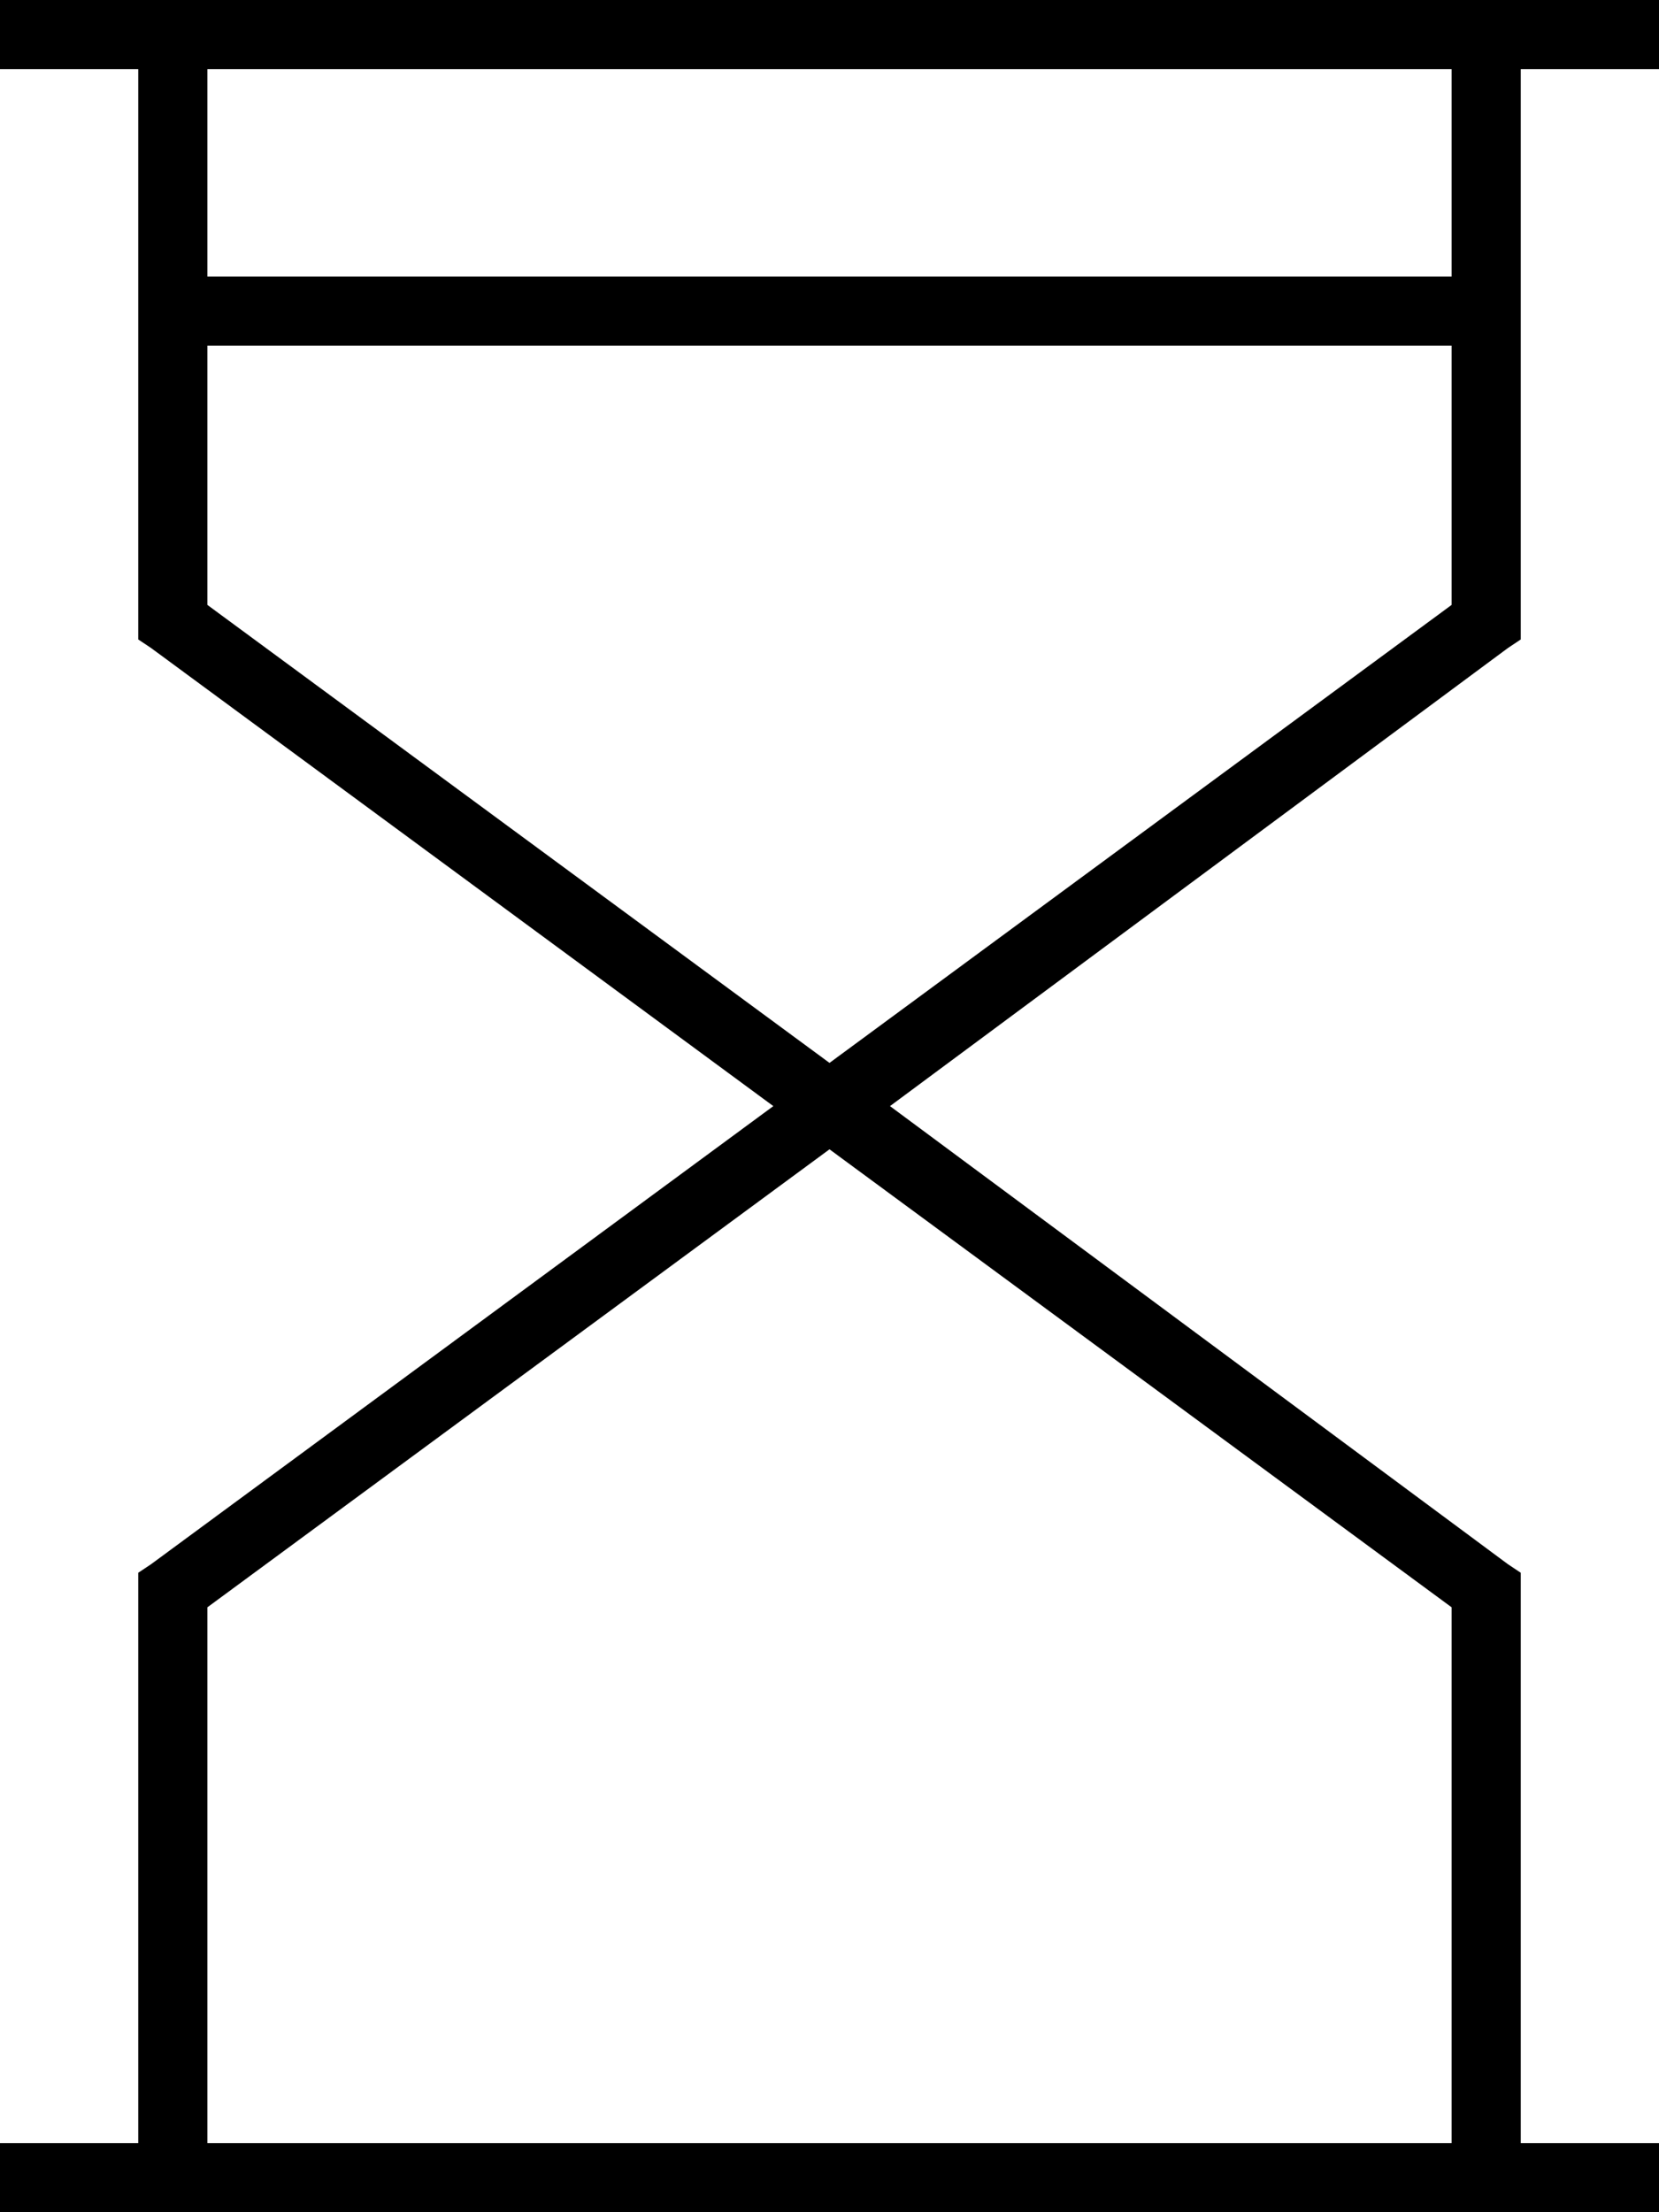 <svg xmlns="http://www.w3.org/2000/svg" viewBox="0 0 384 512">
  <path d="M 0 0 L 8 0 L 0 0 L 384 0 L 384 16 L 384 16 L 376 16 L 352 16 L 352 144 L 352 144 L 352 148 L 352 148 L 349 150 L 349 150 L 206 256 L 206 256 L 349 362 L 349 362 L 352 364 L 352 364 L 352 368 L 352 368 L 352 496 L 352 496 L 376 496 L 384 496 L 384 512 L 384 512 L 376 512 L 0 512 L 0 496 L 0 496 L 8 496 L 32 496 L 32 368 L 32 368 L 32 364 L 32 364 L 35 362 L 35 362 L 179 256 L 179 256 L 35 150 L 35 150 L 32 148 L 32 148 L 32 144 L 32 144 L 32 16 L 32 16 L 8 16 L 0 16 L 0 0 L 0 0 Z M 48 16 L 48 64 L 48 16 L 48 64 L 336 64 L 336 64 L 336 16 L 336 16 L 48 16 L 48 16 Z M 48 80 L 48 140 L 48 80 L 48 140 L 192 246 L 192 246 L 336 140 L 336 140 L 336 80 L 336 80 L 48 80 L 48 80 Z M 48 372 L 48 496 L 48 372 L 48 496 L 336 496 L 336 496 L 336 372 L 336 372 L 192 266 L 192 266 L 48 372 L 48 372 Z" />
</svg>
